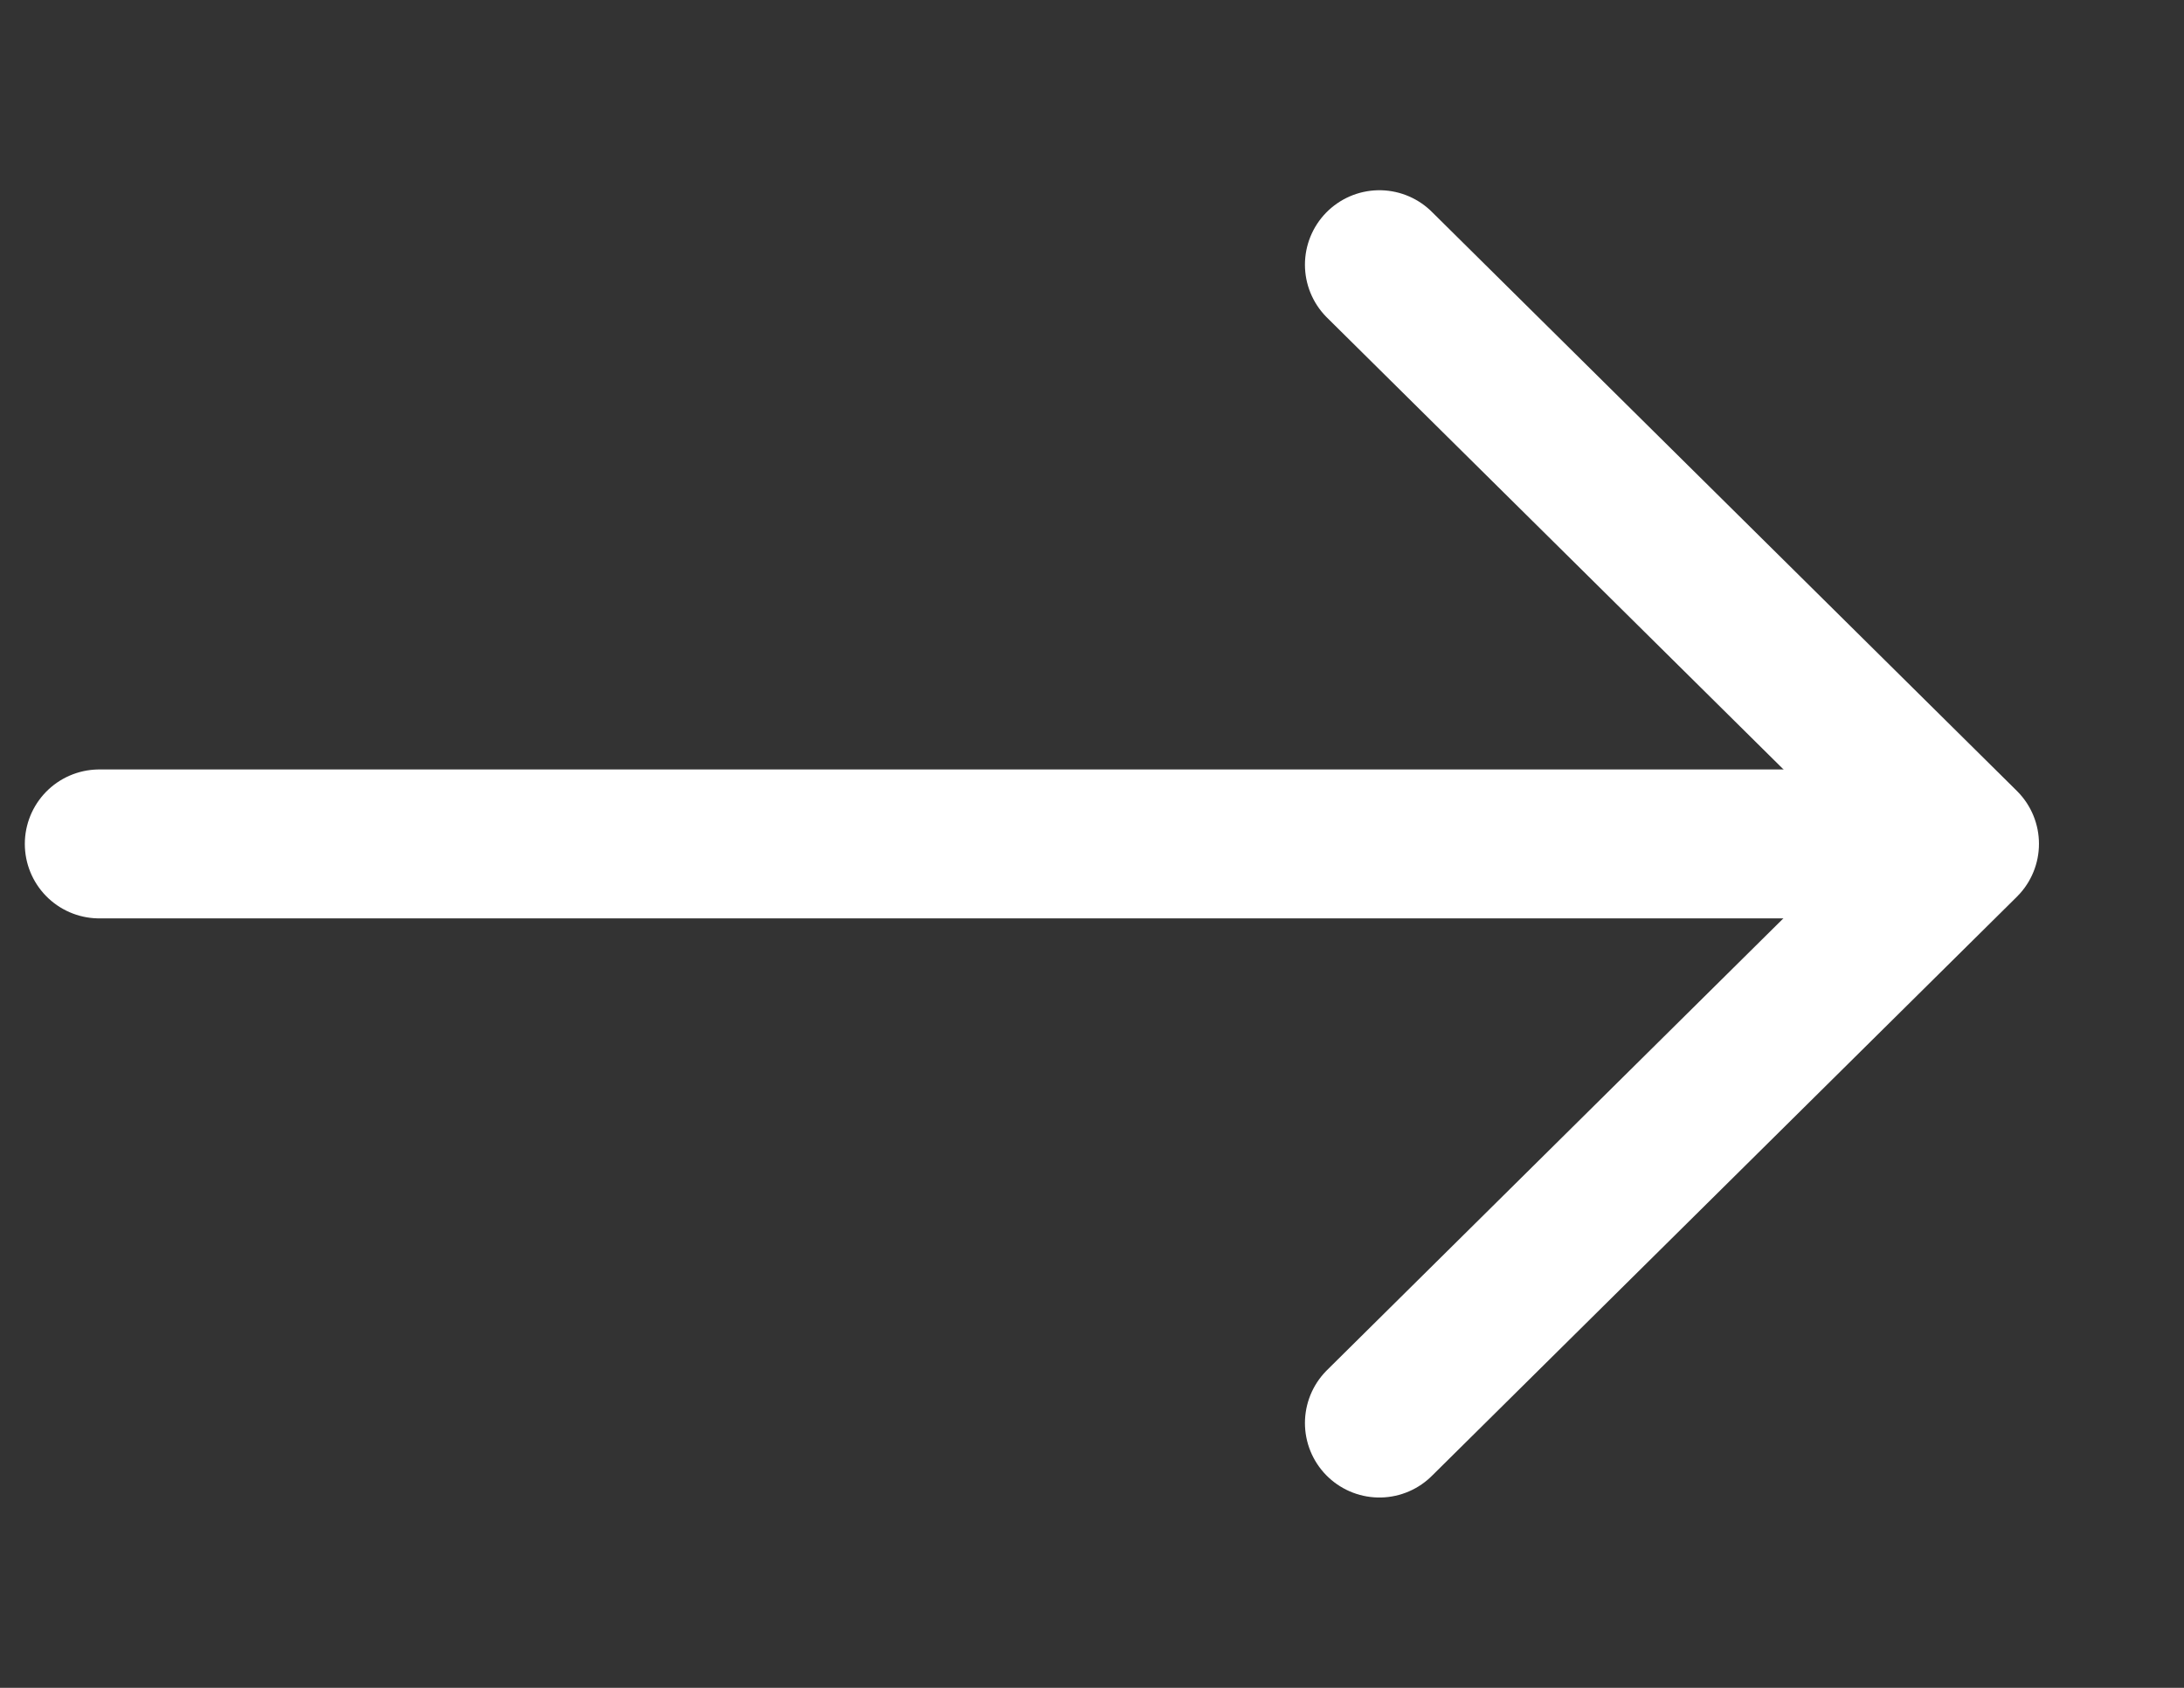 <svg width="22" height="17" viewBox="0 0 22 17" fill="none" xmlns="http://www.w3.org/2000/svg">
<rect x="0" y="0" width="22" height="17" fill="#333333" stroke="none"/>
<path d="M1 8.5L19 8.5" stroke="white" stroke-width="1.5" stroke-linecap="round" stroke-linejoin="round"/>
<path d="M13.895 2.666L19.789 8.499L13.895 14.333" stroke="white" stroke-width="1.5" stroke-linecap="round" stroke-linejoin="round"/>
</svg>
